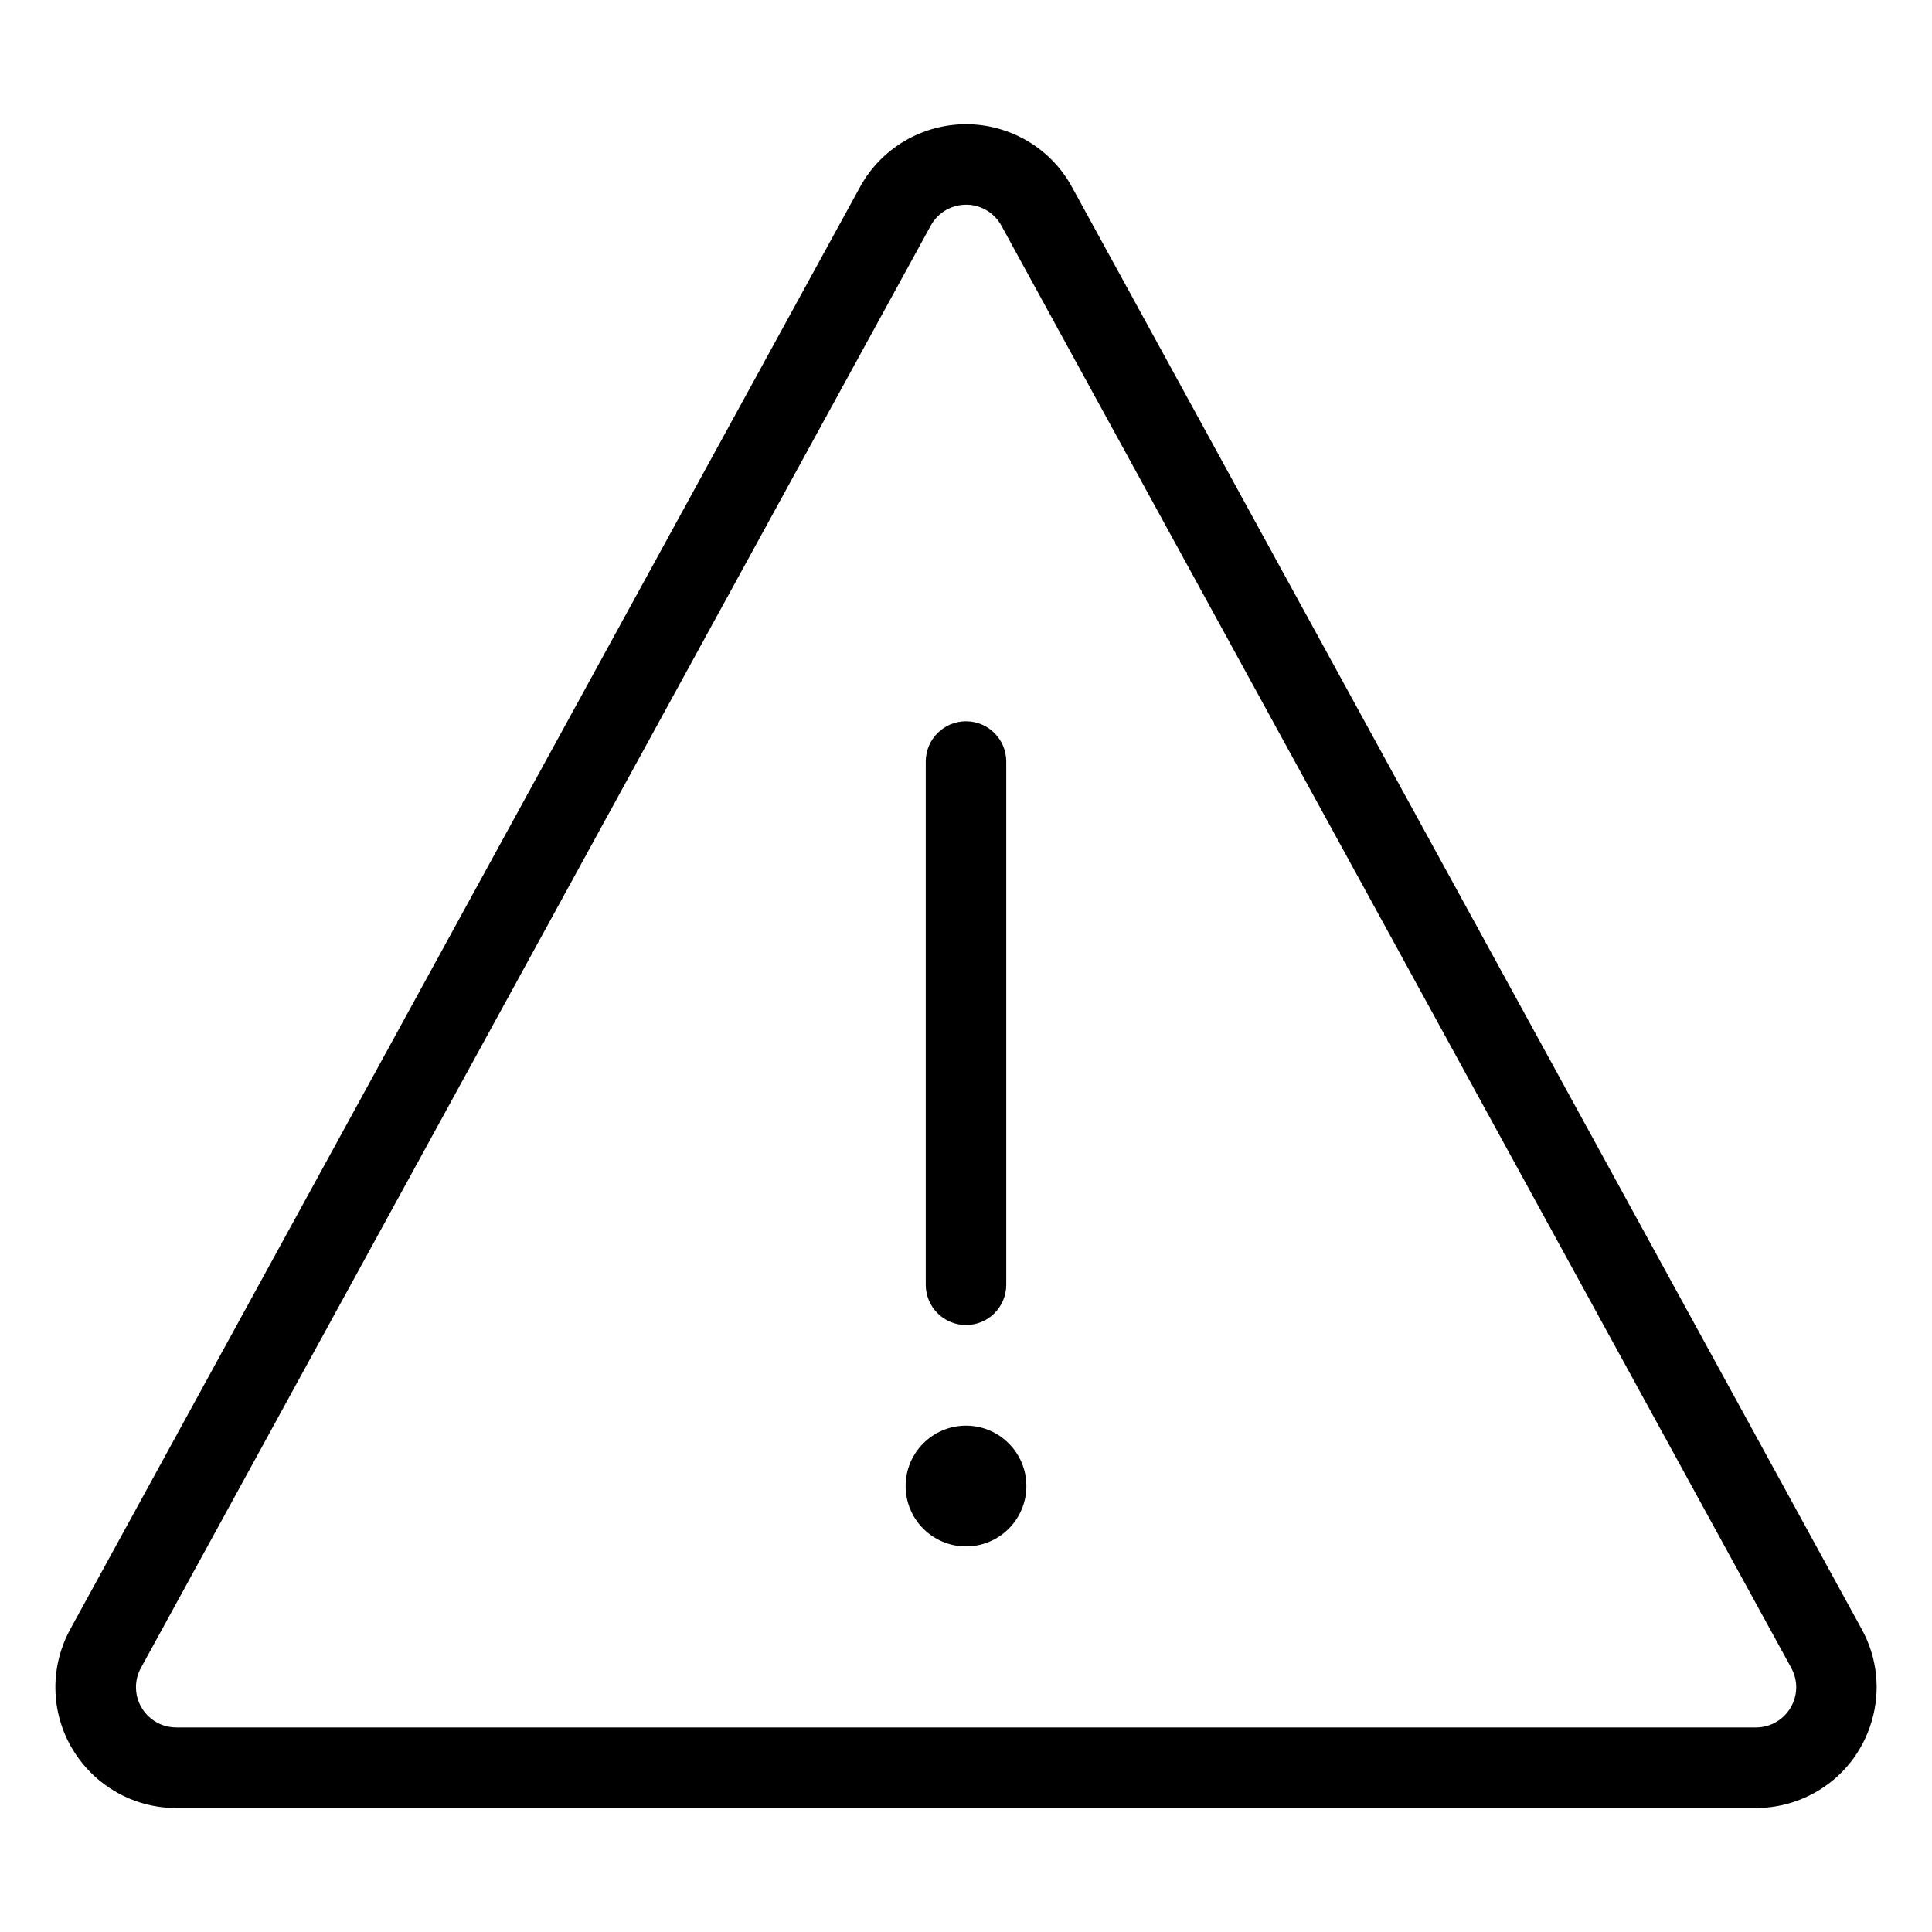 <?xml version="1.0" encoding="utf-8"?>
<!-- Generator: Adobe Illustrator 22.1.0, SVG Export Plug-In . SVG Version: 6.00 Build 0)  -->
<svg version="1.1" id="Layer_1" xmlns="http://www.w3.org/2000/svg" xmlns:xlink="http://www.w3.org/1999/xlink" x="0px" y="0px"
	 viewBox="0 0 24 24" style="enable-background:new 0 0 24 24;" xml:space="preserve">
<g>
	<title>road-sign-warning</title>
	<path d="M2.188,22.46c-0.827,0-1.5-0.673-1.5-1.5c0-0.251,0.064-0.5,0.184-0.72l9.812-17.918c0.263-0.48,0.768-0.779,1.318-0.779
		c0.25,0,0.498,0.064,0.719,0.184c0.252,0.138,0.458,0.344,0.595,0.595l9.812,17.918c0.192,0.351,0.236,0.756,0.123,1.141
		c-0.113,0.385-0.368,0.703-0.719,0.895c-0.22,0.12-0.469,0.184-0.719,0.184H2.188z M12.002,2.543c-0.184,0-0.352,0.099-0.44,0.26
		L1.75,20.72c-0.04,0.073-0.061,0.156-0.061,0.239c0,0.276,0.224,0.5,0.5,0.5h19.624c0.084,0,0.167-0.021,0.24-0.061
		c0.117-0.064,0.202-0.17,0.24-0.298s0.023-0.263-0.041-0.38L12.439,2.802c-0.046-0.084-0.115-0.152-0.198-0.198
		C12.166,2.563,12.086,2.543,12.002,2.543z"/>
	<path d="M12,16.46c-0.276,0-0.5-0.224-0.5-0.5v-6.5c0-0.276,0.224-0.5,0.5-0.5s0.5,0.224,0.5,0.5v6.5
		C12.5,16.236,12.276,16.46,12,16.46z"/>
	<path d="M12,19.21c-0.414,0-0.75-0.336-0.75-0.75s0.336-0.75,0.75-0.75c0.414,0,0.75,0.336,0.75,0.75S12.414,19.21,12,19.21z"/>
</g>
</svg>
